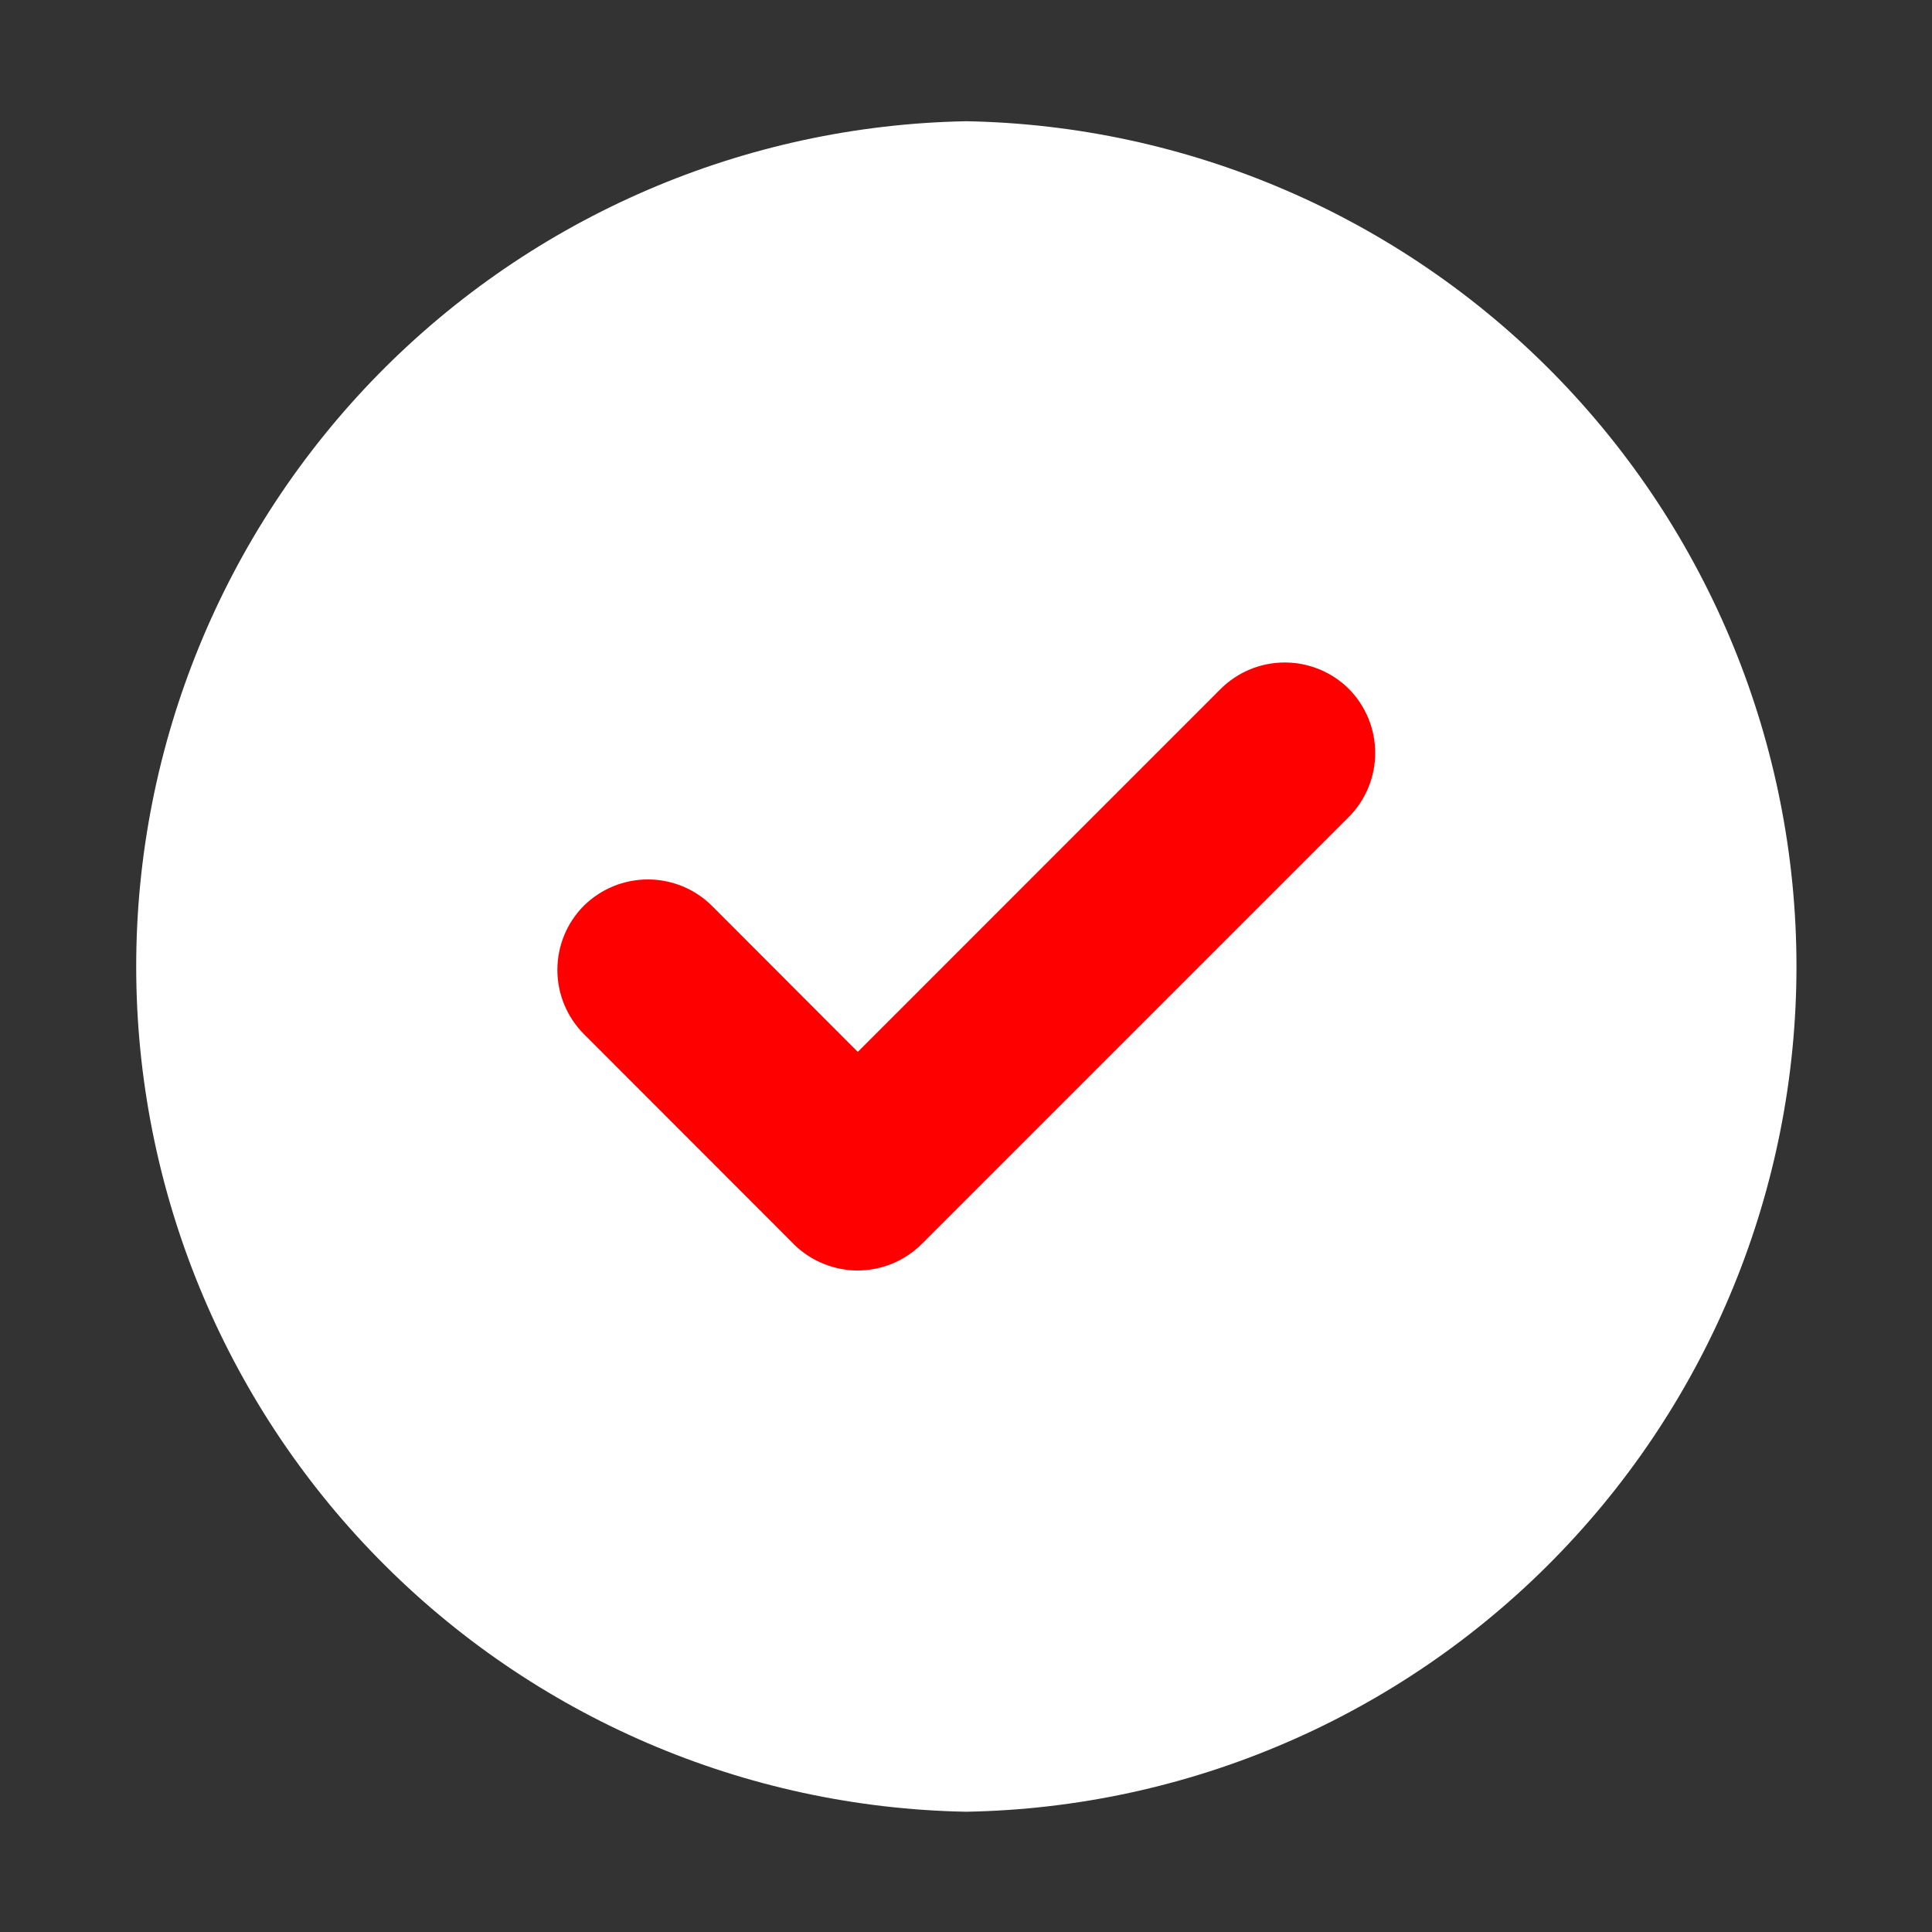 <svg width="20" height="20" viewBox="0 0 20 20" fill="none" xmlns="http://www.w3.org/2000/svg">
<rect x="0" y="0" width="20" height="20" fill="#333333" stroke="none"/>
<circle cx="10" cy="10" r="6" fill="#FF0000"/>
<path fill-rule="evenodd" clip-rule="evenodd" d="M10.004 1.255C12.297 1.297 14.482 2.237 16.089 3.873C17.696 5.51 18.597 7.712 18.597 10.005C18.597 12.299 17.696 14.501 16.089 16.137C14.482 17.774 12.297 18.714 10.004 18.755C7.71 18.714 5.525 17.774 3.918 16.137C2.311 14.501 1.41 12.299 1.41 10.005C1.41 7.712 2.311 5.51 3.918 3.873C5.525 2.237 7.71 1.297 10.004 1.255ZM8.186 12.848L6.043 10.703C5.868 10.527 5.77 10.289 5.77 10.04C5.77 9.792 5.868 9.553 6.043 9.377C6.22 9.202 6.458 9.104 6.707 9.104C6.955 9.104 7.194 9.202 7.37 9.377L8.88 10.889L12.637 7.131C12.813 6.956 13.051 6.858 13.3 6.858C13.548 6.858 13.787 6.956 13.963 7.131C14.138 7.308 14.236 7.546 14.236 7.794C14.236 8.043 14.138 8.281 13.963 8.457L9.542 12.878C9.452 12.967 9.345 13.038 9.227 13.085C9.11 13.132 8.984 13.154 8.857 13.152C8.731 13.149 8.606 13.12 8.491 13.068C8.376 13.016 8.272 12.941 8.186 12.848Z" fill="white"/>
</svg>
